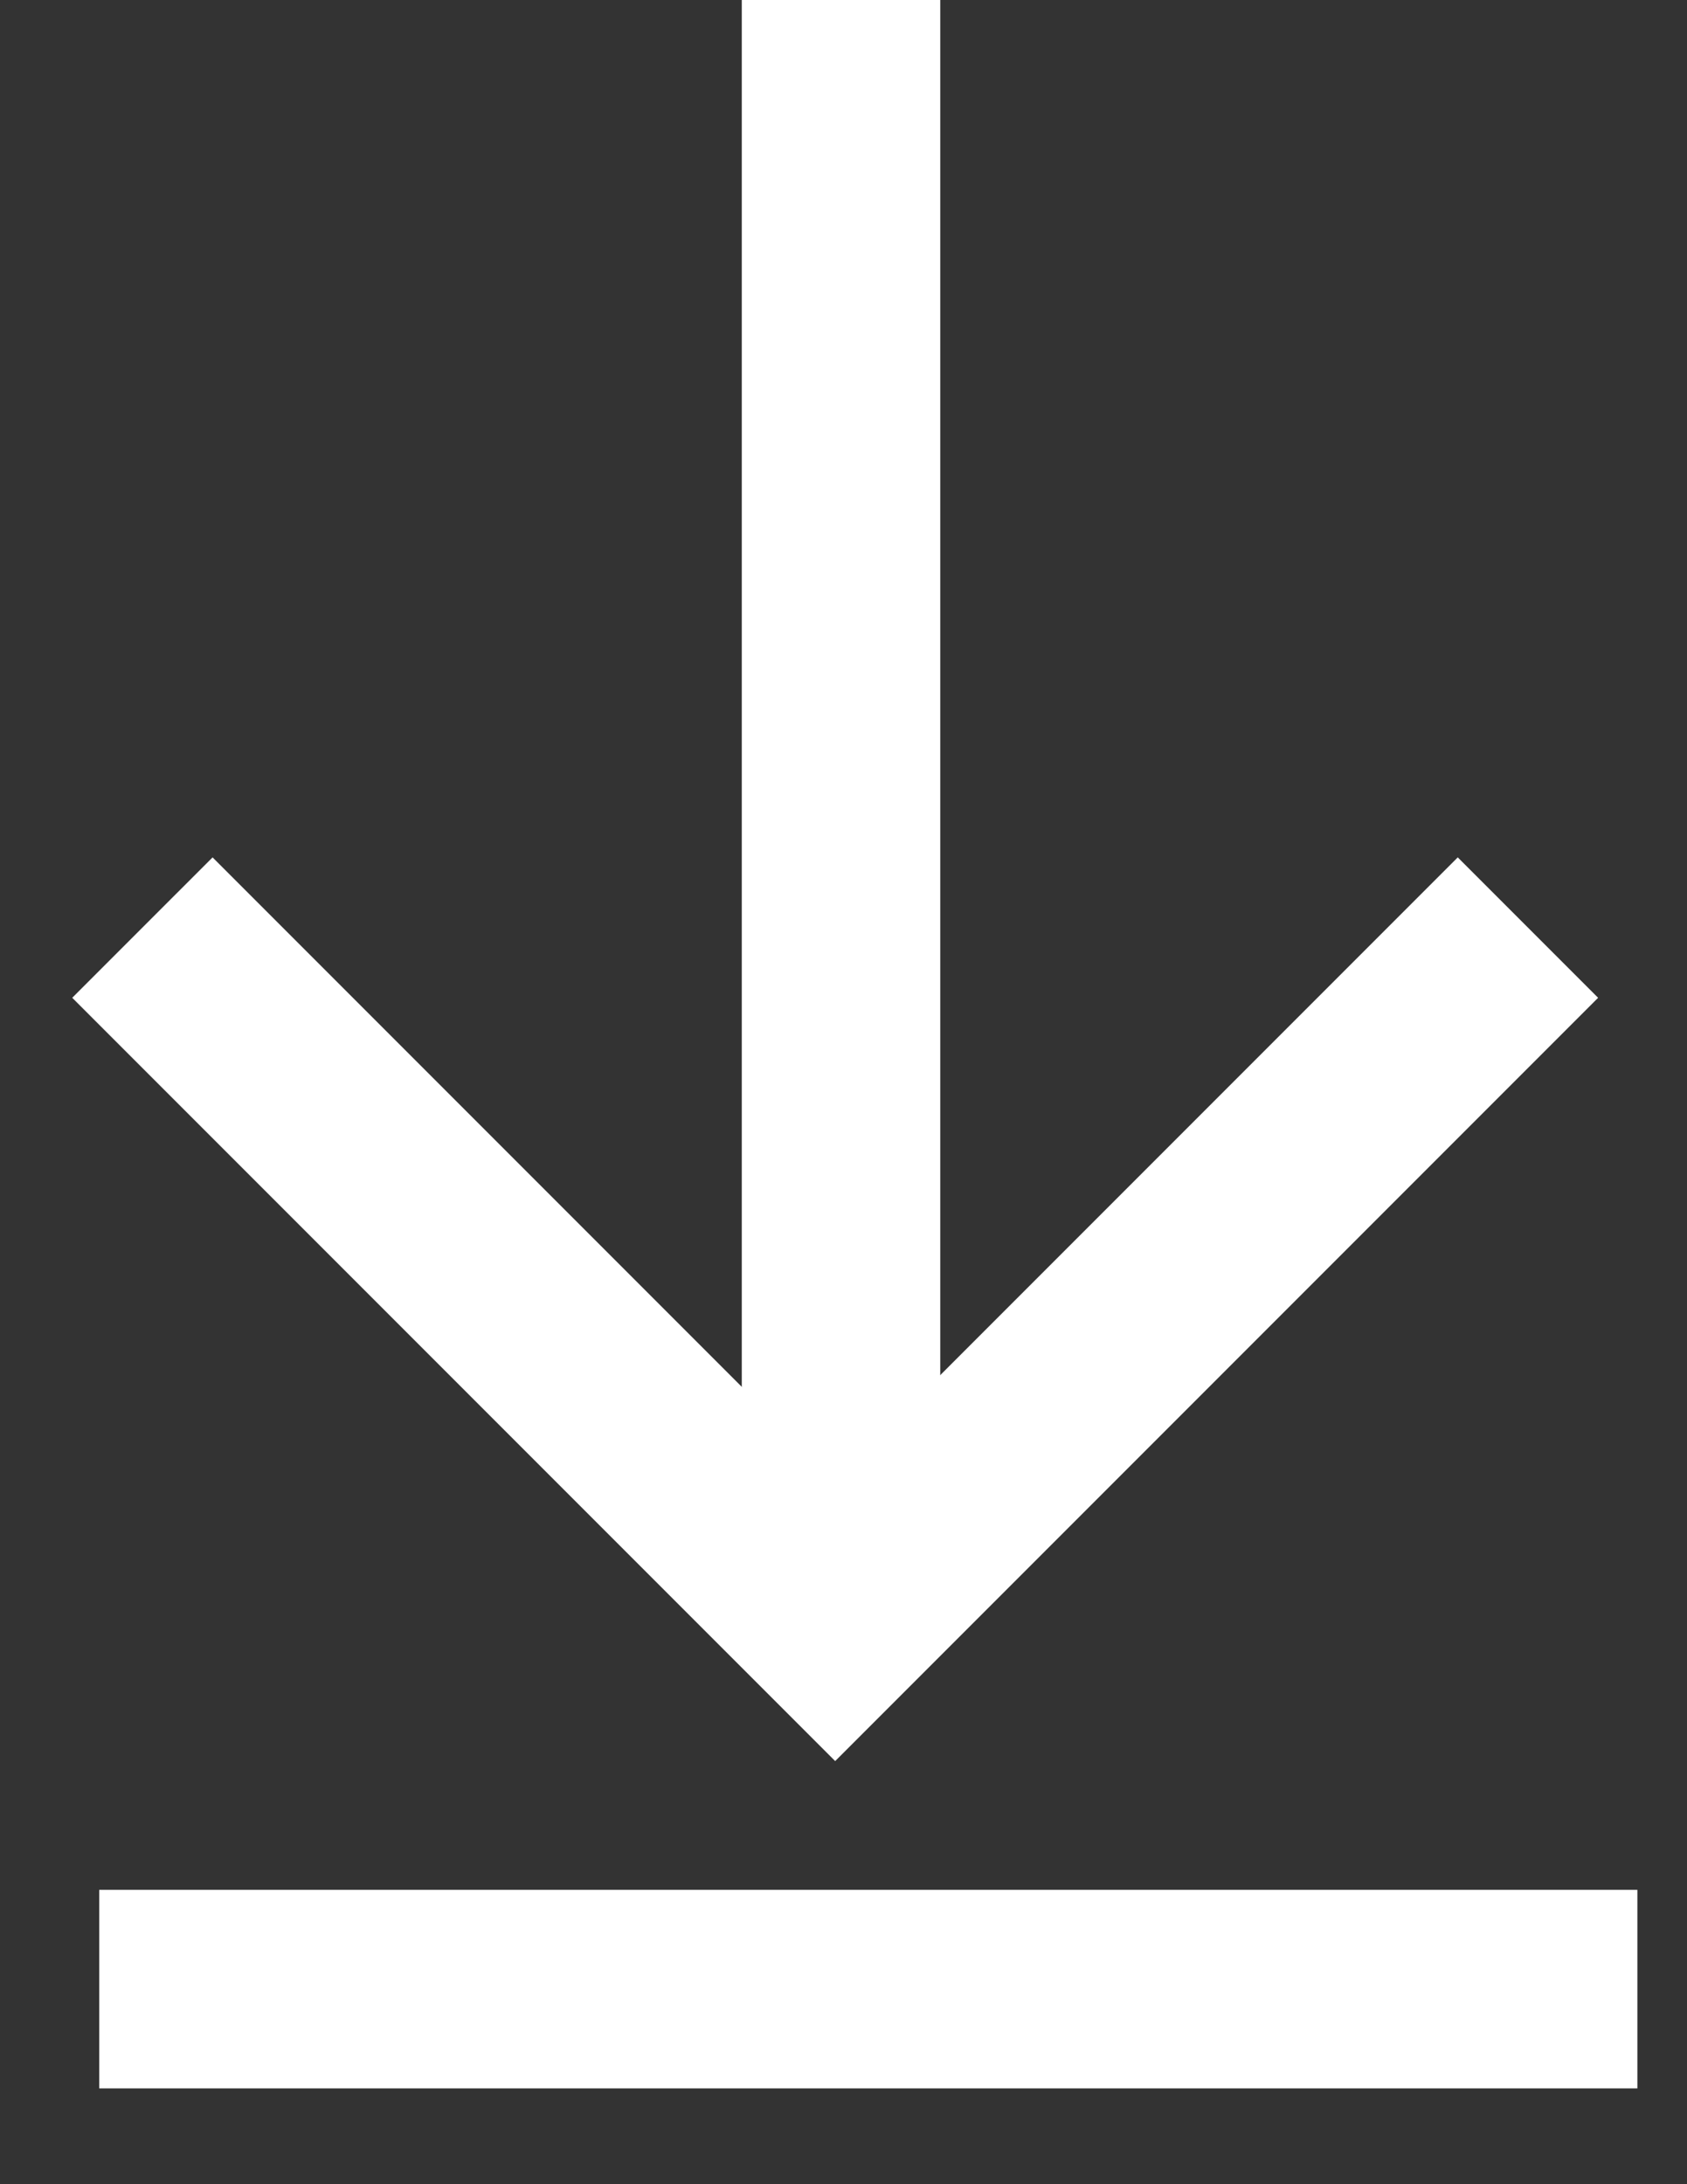 <svg width="17" height="22" viewBox="0 0 17 22" fill="none" xmlns="http://www.w3.org/2000/svg">
<rect x="0" y="0" width="17" height="22" fill="#333333" stroke="none"/>
<path d="M15.397 9.343L8.416 16.324L1.435 9.343" stroke="white" stroke-width="2"/>
<path d="M8.475 16L8.475 0" stroke="white" stroke-width="2"/>
<line x1="1" y1="20.035" x2="16.5" y2="20.035" stroke="white" stroke-width="2"/>
</svg>
